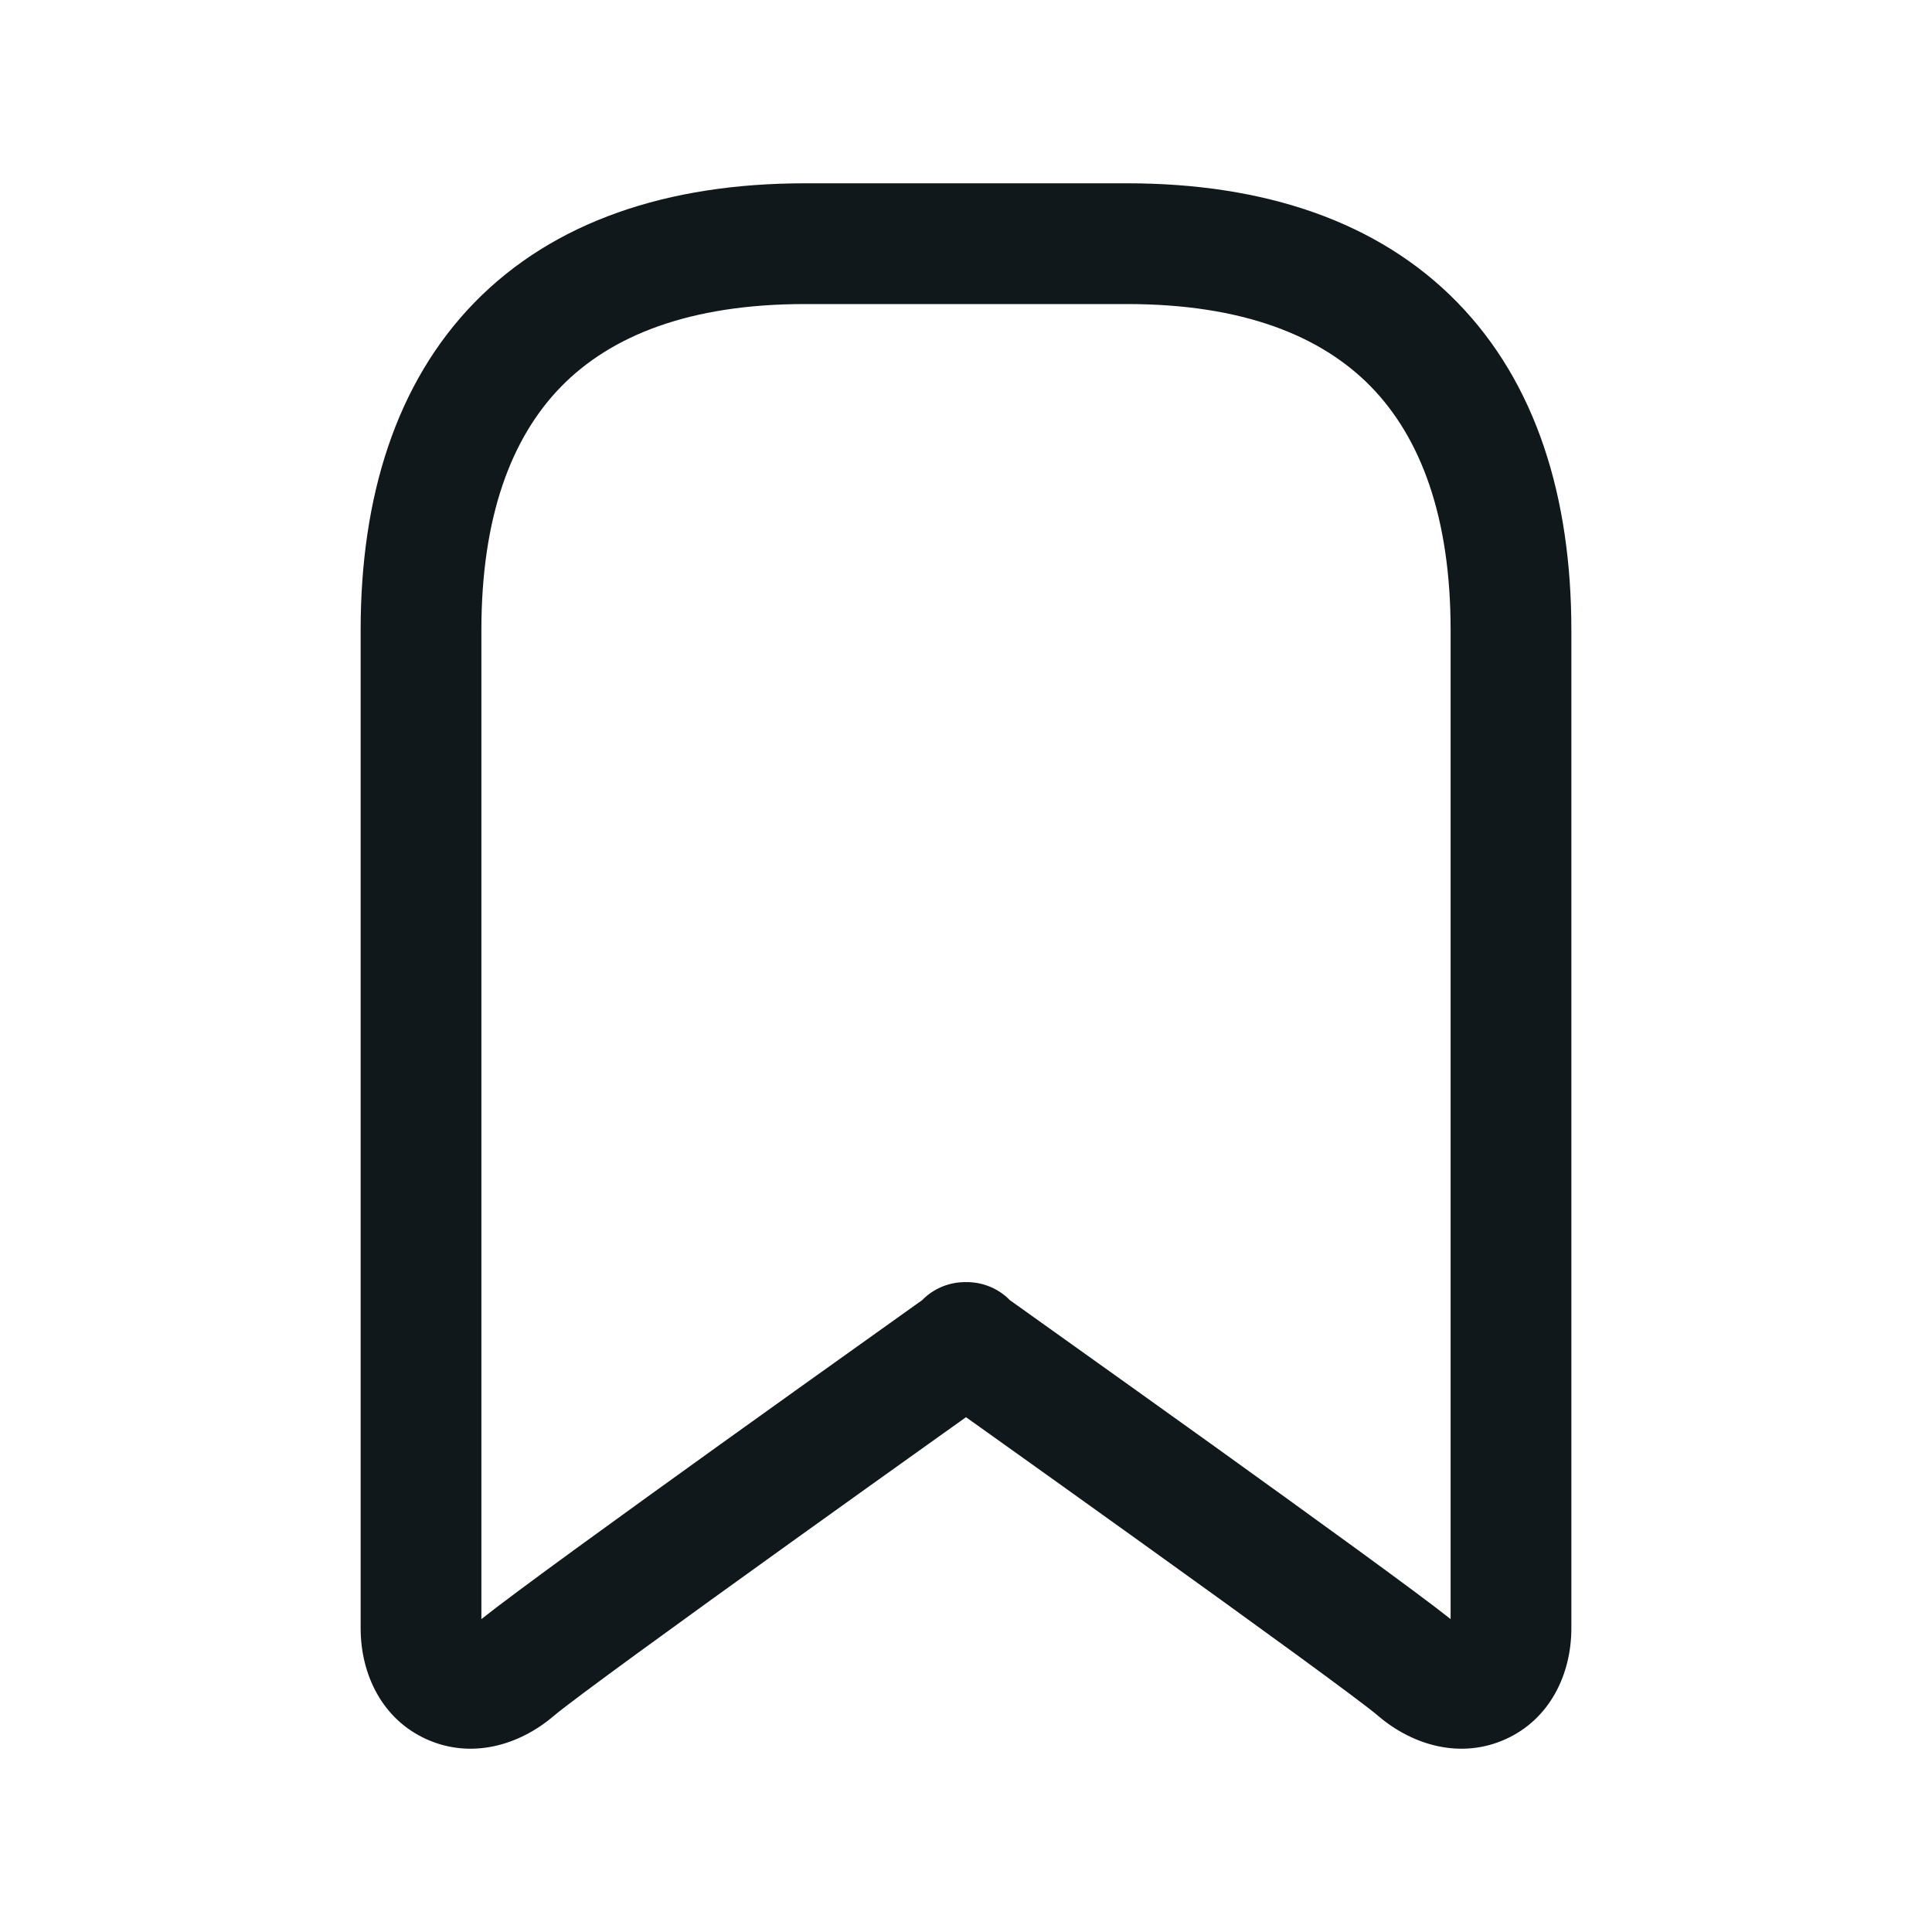 <svg width="24" height="24" viewBox="0 0 24 24" fill="none" xmlns="http://www.w3.org/2000/svg">
<path fill-rule="evenodd" clip-rule="evenodd" d="M10 2.277C8.29 2.277 6.878 2.752 5.897 3.755C4.92 4.756 4.48 6.171 4.48 7.827V20.227C4.48 20.799 4.747 21.358 5.3 21.606C5.849 21.853 6.443 21.687 6.876 21.318L6.879 21.316C7.096 21.129 8.459 20.14 9.825 19.16C10.495 18.679 11.15 18.211 11.638 17.863C11.772 17.767 11.894 17.68 12 17.605C12.106 17.68 12.227 17.767 12.362 17.863C12.85 18.211 13.505 18.679 14.175 19.16C15.541 20.14 16.904 21.129 17.121 21.316L17.123 21.318C17.557 21.687 18.151 21.853 18.7 21.606C19.253 21.358 19.52 20.799 19.52 20.227V7.827C19.52 6.171 19.08 4.756 18.102 3.755C17.122 2.752 15.71 2.277 14 2.277H10ZM10 3.777C8.56 3.777 7.587 4.172 6.97 4.803C6.35 5.438 5.98 6.423 5.98 7.827V20.113C6.392 19.784 7.726 18.82 8.95 17.941C9.622 17.459 10.278 16.99 10.767 16.642C11.011 16.468 11.213 16.324 11.354 16.223L11.454 16.152C11.6 16.002 11.799 15.924 12 15.927C12.201 15.924 12.4 16.002 12.546 16.152L12.646 16.223C12.787 16.324 12.989 16.468 13.233 16.642C13.721 16.99 14.378 17.459 15.05 17.941C16.273 18.82 17.608 19.784 18.02 20.113V7.827C18.02 6.423 17.649 5.438 17.03 4.803C16.413 4.172 15.44 3.777 14 3.777H10Z" fill="#10181B"/>
</svg>
